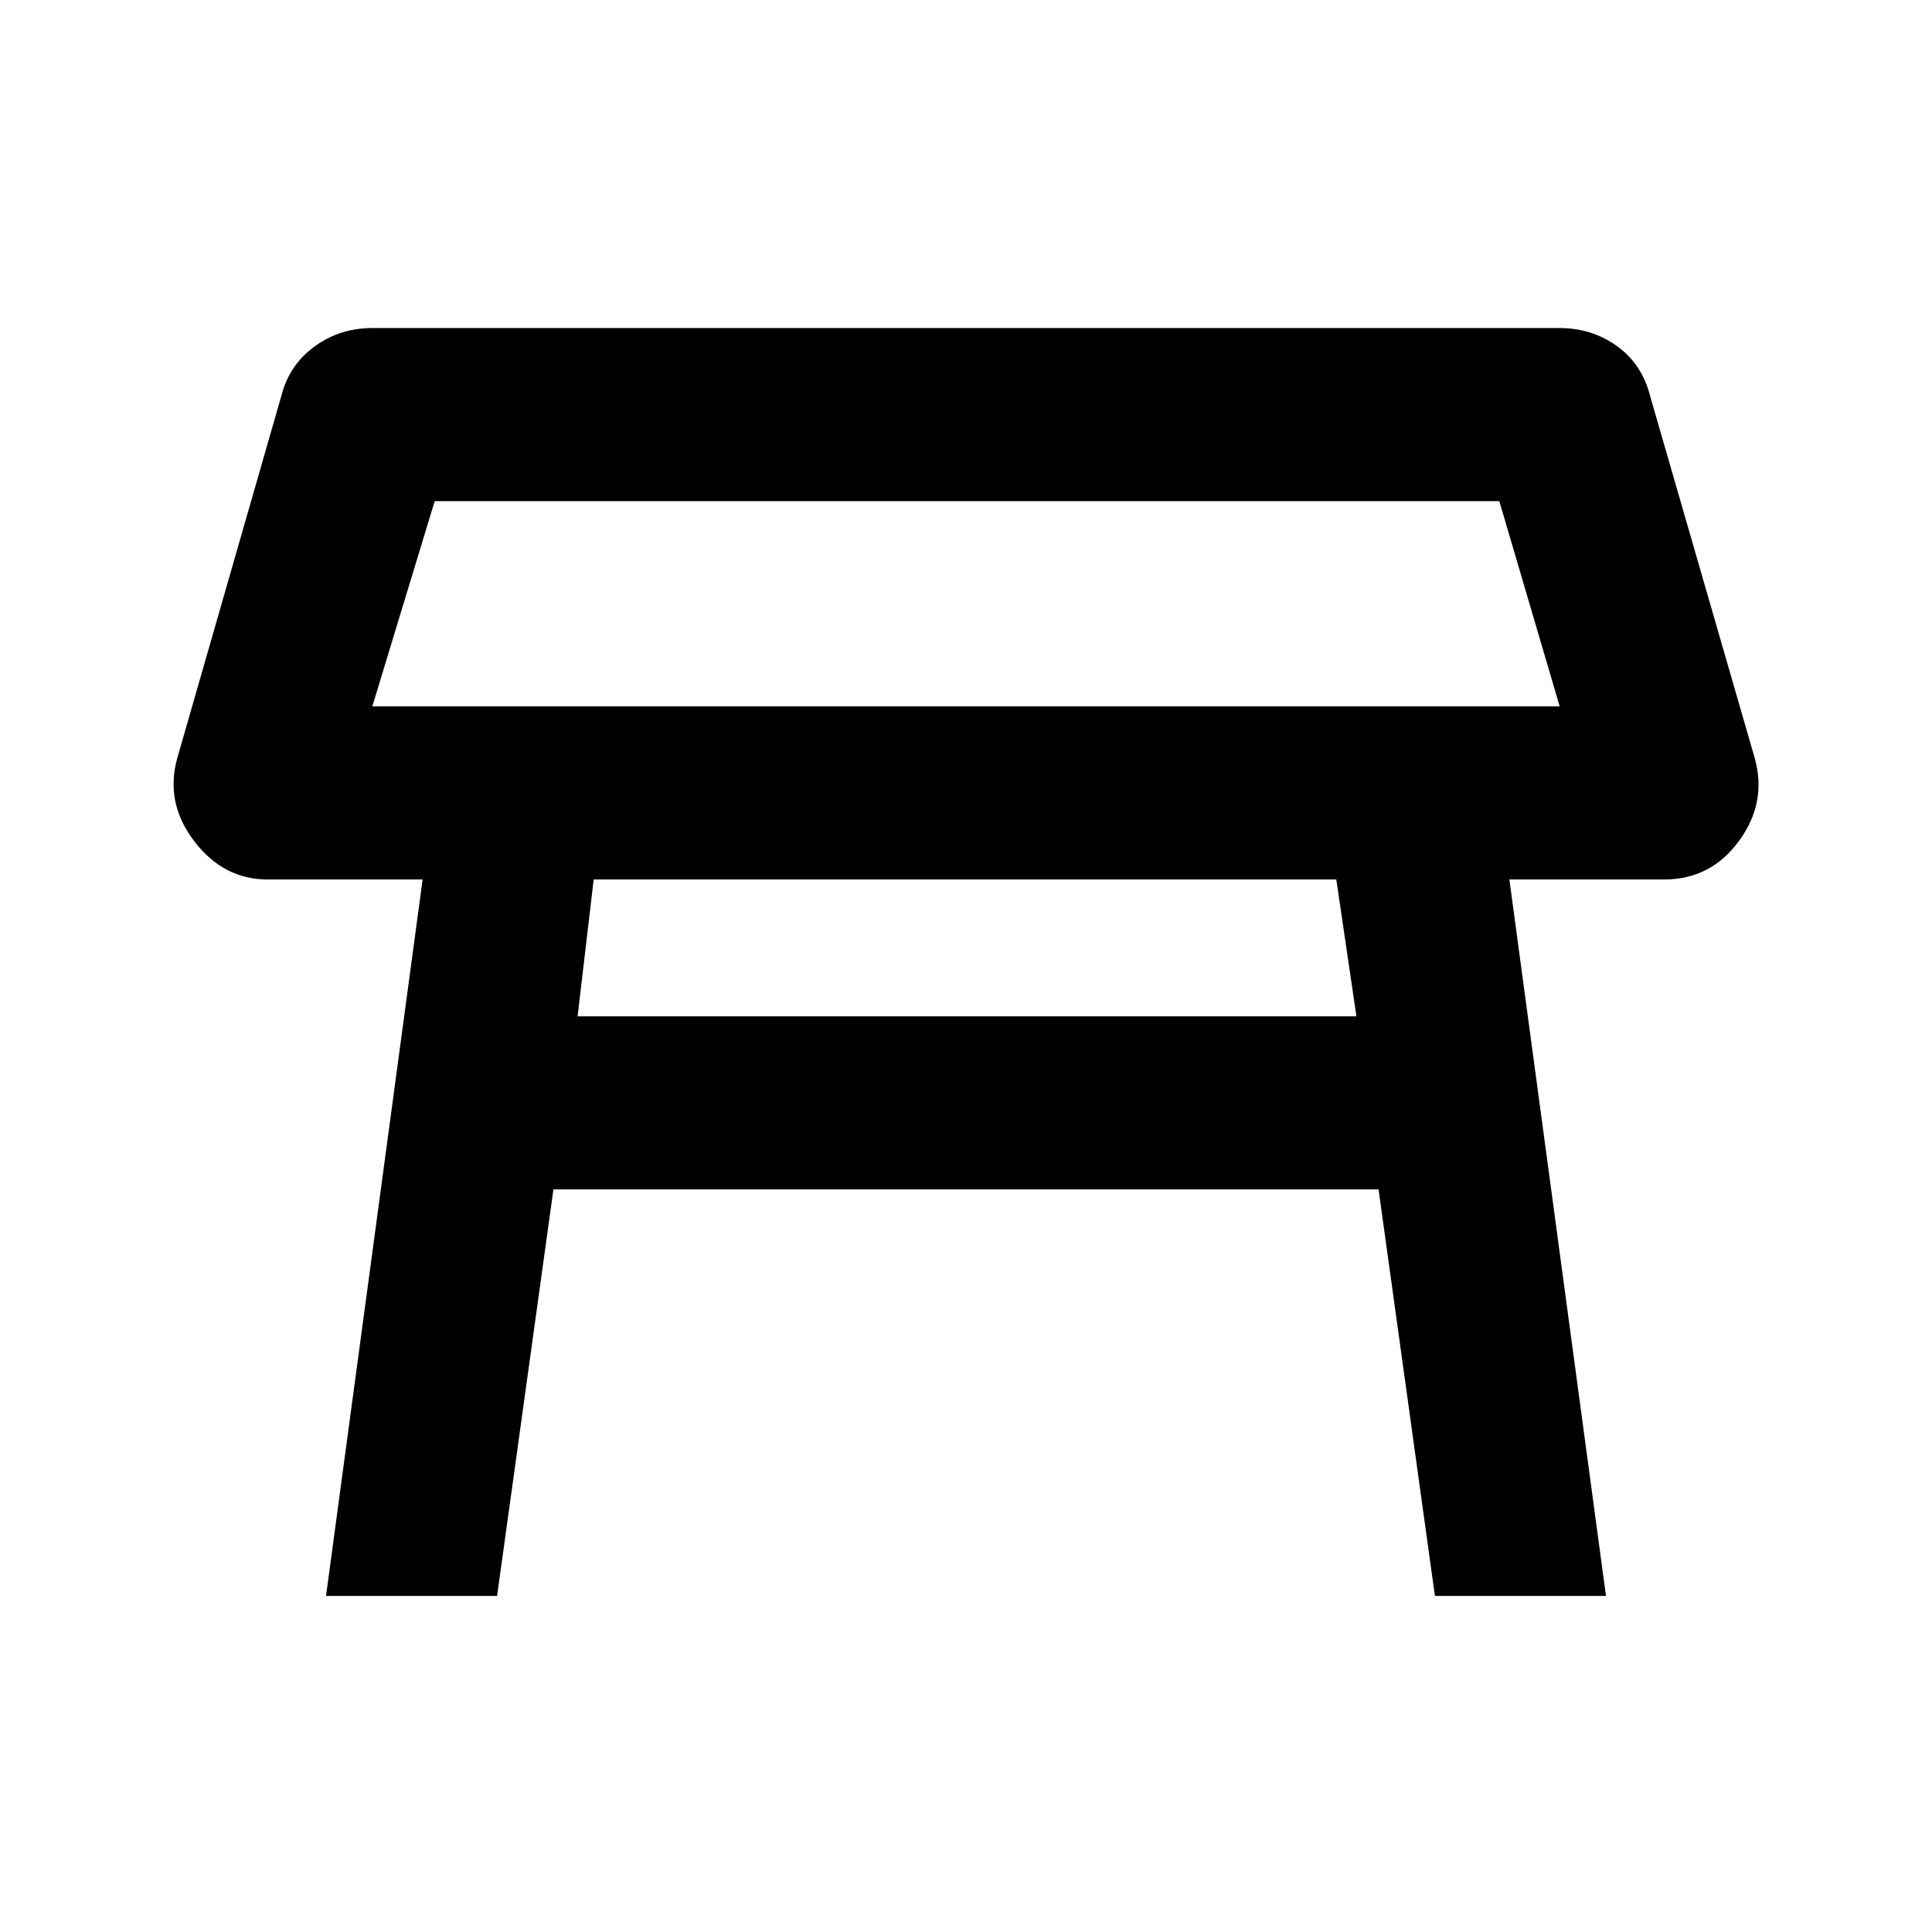 <svg xmlns="http://www.w3.org/2000/svg" height="24" width="24"><path d="M4.625 8.775h14.75l-.75-2.55H5.4ZM12 7.5Zm4.6 3.425H7.375l-.2 1.7h9.675Zm-12.55 8.9 1.2-8.9H3.325q-.55 0-.912-.475-.363-.475-.213-1.025L3.5 4.9q.1-.375.413-.6.312-.225.712-.225h14.75q.4 0 .713.225.312.225.412.625l1.3 4.5q.15.55-.2 1.025-.35.475-.925.475H18.75l1.2 8.9h-2.125l-.7-5.05H6.875l-.7 5.05Z"/></svg>